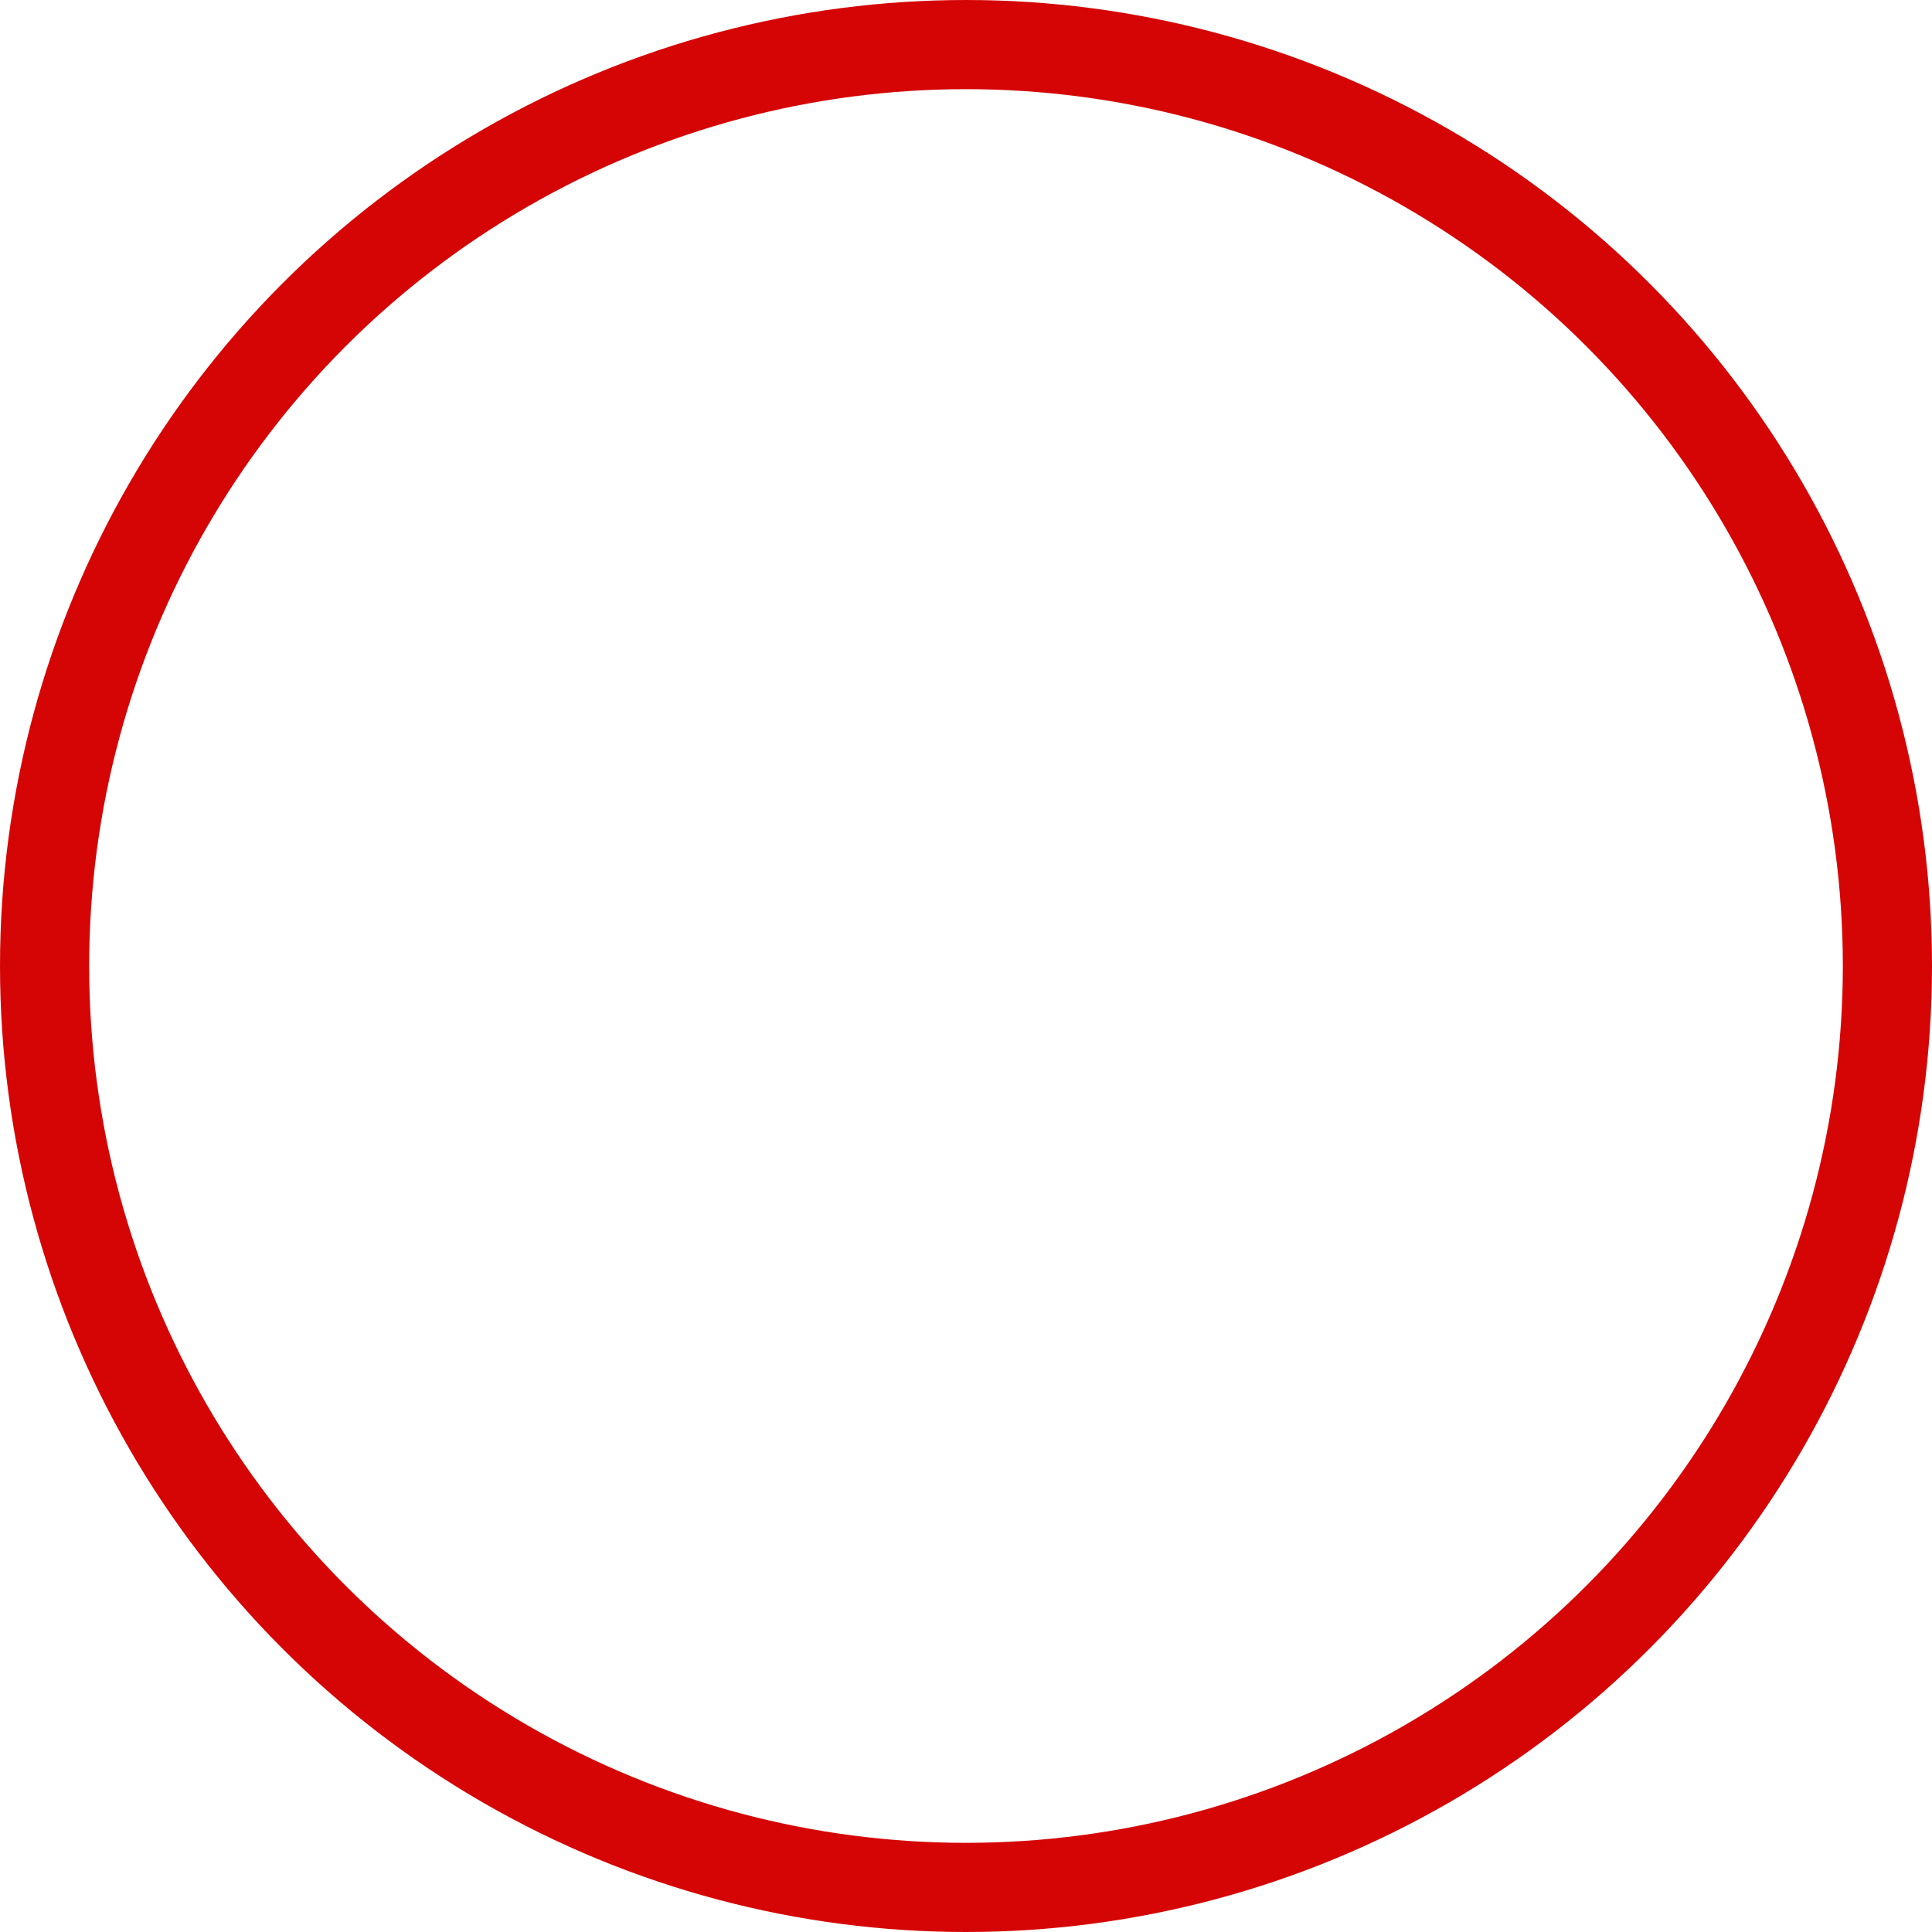 <svg xmlns="http://www.w3.org/2000/svg" width="130" height="130" viewBox="0 0 130 130">
  <g id="Эллипс_1_копия_2" data-name="Эллипс 1 копия 2" fill="none" stroke="#d60505" stroke-width="6">
    <circle cx="65" cy="65" r="65" stroke="none"/>
    <circle cx="65" cy="65" r="62" fill="none"/>
  </g>
</svg>
